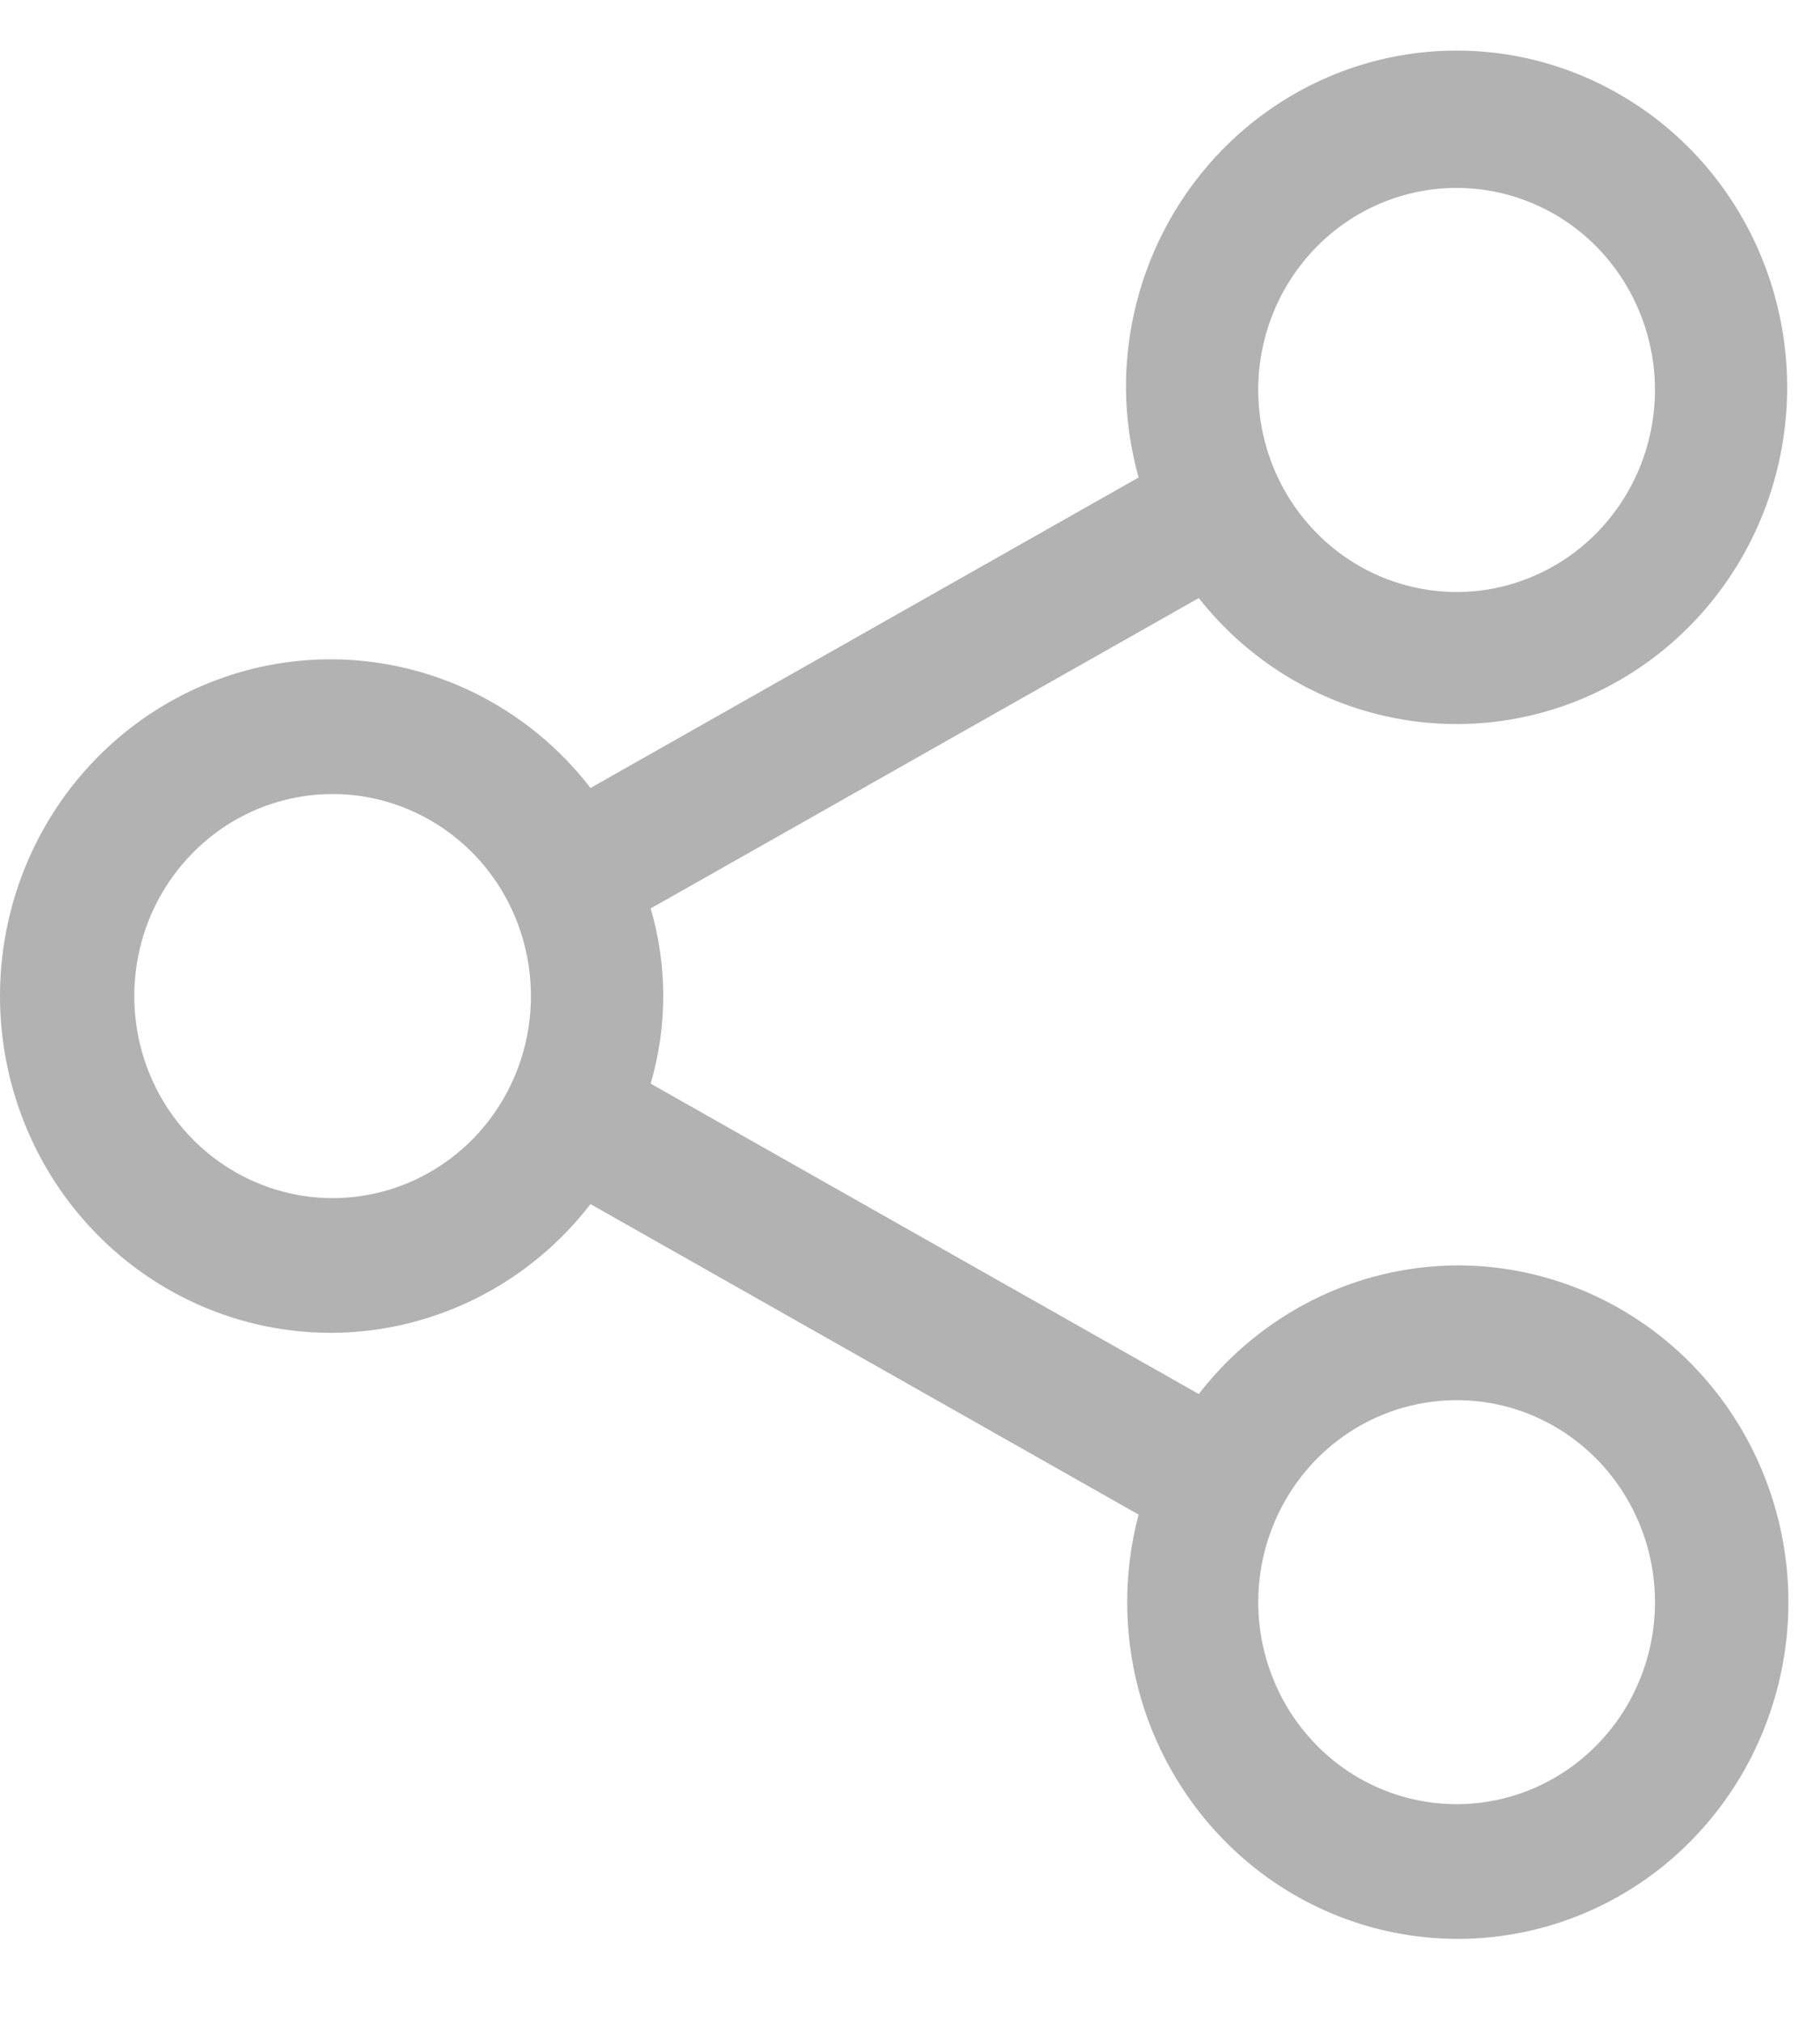 <svg width="18" height="20" viewBox="0 0 18 20" fill="none" xmlns="http://www.w3.org/2000/svg">
<path d="M14.406 12.511C13.914 12.515 13.43 12.63 12.988 12.851C12.547 13.071 12.16 13.39 11.856 13.783L6.435 10.714C6.601 10.149 6.601 9.547 6.435 8.982L11.856 5.913C12.339 6.527 13.021 6.946 13.78 7.097C14.538 7.248 15.325 7.12 15.999 6.736C16.674 6.353 17.194 5.738 17.466 5.002C17.738 4.265 17.745 3.454 17.486 2.713C17.227 1.971 16.718 1.347 16.05 0.952C15.382 0.556 14.598 0.414 13.837 0.551C13.076 0.688 12.387 1.095 11.893 1.7C11.398 2.305 11.13 3.068 11.136 3.855C11.14 4.148 11.182 4.439 11.261 4.721L5.84 7.791C5.42 7.246 4.843 6.849 4.191 6.654C3.539 6.459 2.843 6.475 2.2 6.702C1.558 6.928 1.001 7.353 0.606 7.917C0.212 8.481 0 9.156 0 9.848C0 10.54 0.212 11.215 0.606 11.779C1.001 12.343 1.558 12.768 2.2 12.994C2.843 13.221 3.539 13.238 4.191 13.042C4.843 12.847 5.42 12.45 5.84 11.905L11.261 14.975C11.083 15.648 11.117 16.36 11.357 17.012C11.598 17.663 12.033 18.222 12.601 18.609C13.17 18.996 13.843 19.191 14.527 19.168C15.21 19.145 15.869 18.904 16.411 18.48C16.953 18.055 17.351 17.468 17.548 16.801C17.746 16.135 17.733 15.422 17.511 14.763C17.29 14.104 16.871 13.533 16.314 13.129C15.757 12.725 15.09 12.509 14.406 12.511ZM14.406 1.858C14.794 1.858 15.173 1.975 15.496 2.194C15.819 2.414 16.07 2.726 16.218 3.091C16.367 3.456 16.406 3.858 16.33 4.245C16.254 4.633 16.067 4.988 15.793 5.268C15.519 5.547 15.169 5.737 14.789 5.815C14.408 5.892 14.014 5.852 13.655 5.701C13.297 5.55 12.991 5.294 12.775 4.965C12.559 4.637 12.444 4.25 12.444 3.855C12.444 3.326 12.651 2.817 13.019 2.443C13.387 2.068 13.886 1.858 14.406 1.858ZM3.29 11.846C2.902 11.846 2.522 11.728 2.2 11.509C1.877 11.29 1.626 10.977 1.477 10.613C1.329 10.248 1.29 9.846 1.366 9.458C1.441 9.071 1.628 8.715 1.903 8.436C2.177 8.156 2.526 7.966 2.907 7.889C3.288 7.812 3.682 7.851 4.04 8.003C4.399 8.154 4.705 8.41 4.921 8.738C5.136 9.067 5.251 9.453 5.251 9.848C5.251 10.378 5.045 10.886 4.677 11.261C4.309 11.635 3.81 11.846 3.29 11.846ZM14.406 17.838C14.018 17.838 13.639 17.721 13.316 17.502C12.994 17.282 12.742 16.97 12.594 16.605C12.445 16.24 12.406 15.838 12.482 15.451C12.558 15.063 12.745 14.708 13.019 14.428C13.293 14.149 13.643 13.959 14.023 13.882C14.404 13.805 14.798 13.844 15.157 13.995C15.515 14.146 15.822 14.402 16.037 14.731C16.253 15.059 16.368 15.446 16.368 15.841C16.368 16.37 16.161 16.879 15.793 17.253C15.425 17.628 14.926 17.838 14.406 17.838Z" fill="#B2B2B2"/>
</svg>

